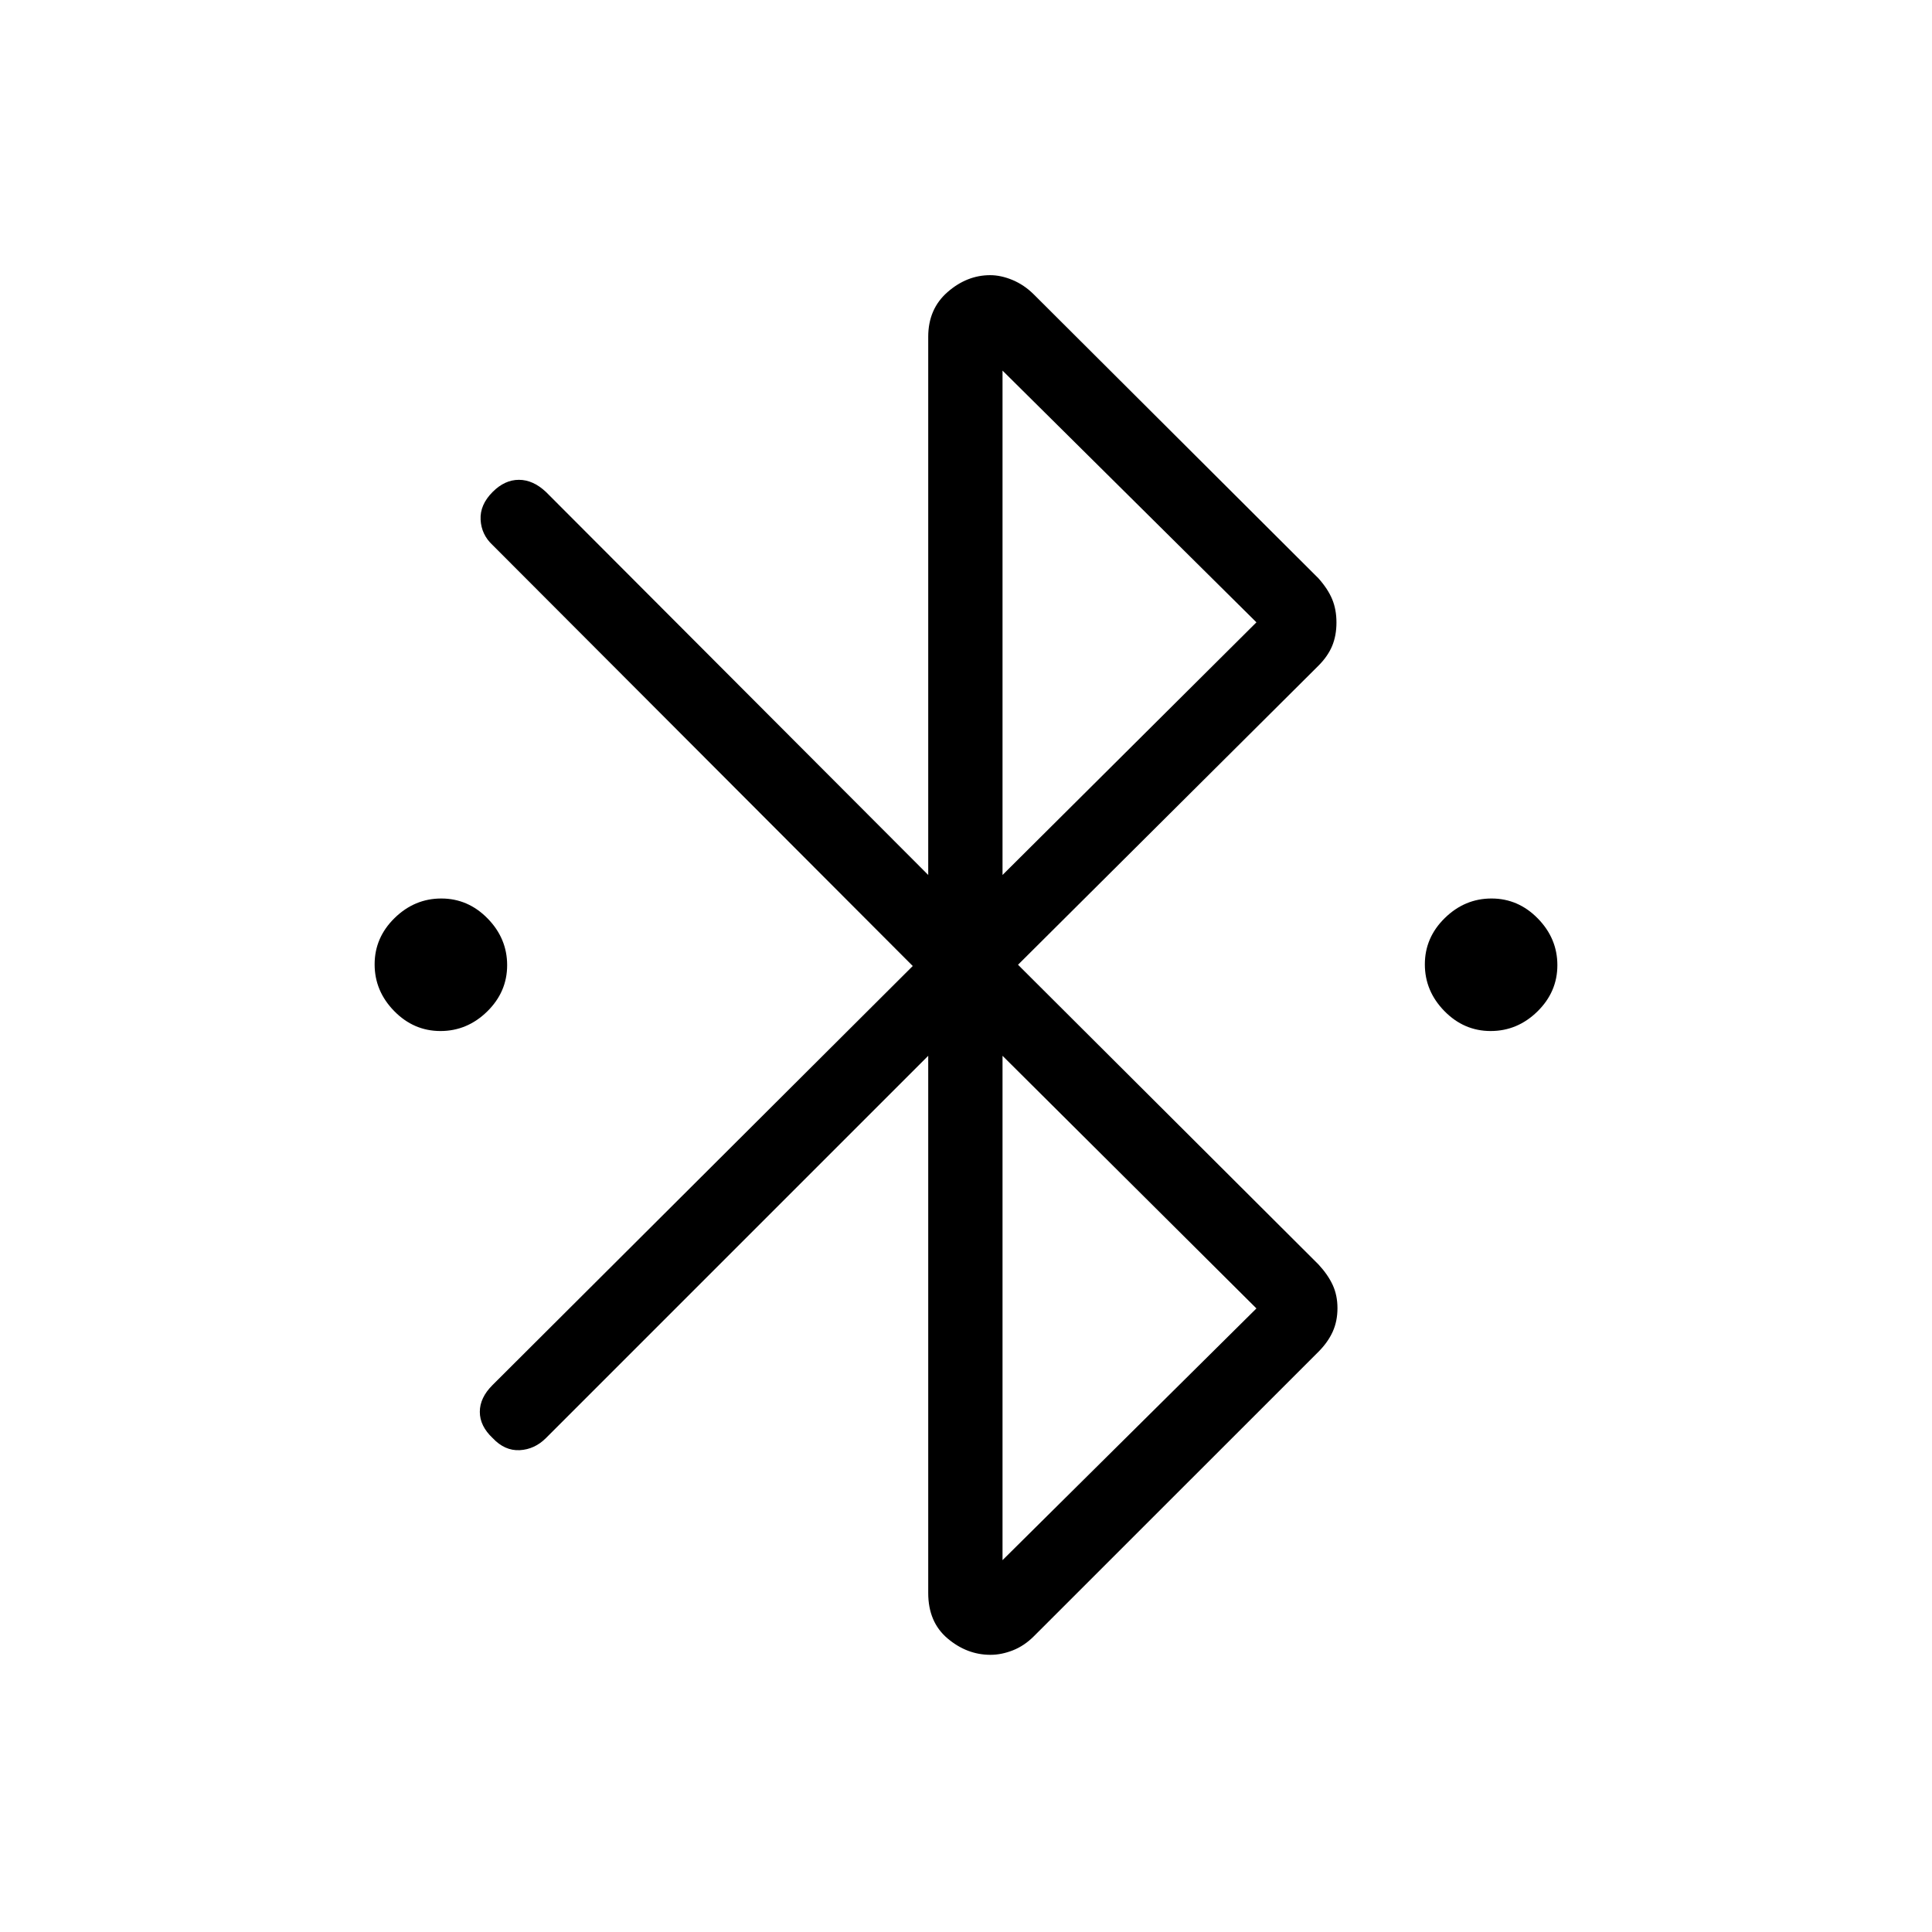 <svg xmlns="http://www.w3.org/2000/svg" height="24" viewBox="0 -960 960 960" width="24"><path d="M218.87-447.69q-13.29 0-23-9.92-9.72-9.92-9.72-23.21 0-13.3 9.92-23.01t23.21-9.71q13.3 0 23.01 9.92t9.71 23.21q0 13.29-9.92 23.01-9.92 9.71-23.21 9.71Zm521.84 0q-13.29 0-23-9.92T708-480.82q0-13.3 9.92-23.01t23.21-9.71q13.29 0 23 9.92 9.72 9.92 9.72 23.21 0 13.29-9.92 23.01-9.92 9.71-23.22 9.71ZM461.23-168.42v-266.96L271.28-245.43q-5.63 5.62-13.05 6.01-7.42.38-13.42-6-6.39-6-6.39-13.04 0-7.04 6.33-13.33L453.54-480 244.73-689.2q-5.54-5.15-5.92-12.57-.39-7.42 6-13.81 6-6 13.04-6 7.03 0 13.45 6.04l189.93 190.31v-267.41q0-13.86 9.62-22.24 9.61-8.39 21.15-8.39 5.38 0 11.17 2.42 5.79 2.43 10.56 7.18l141.39 141.02q4.73 5.31 6.84 10.42 2.12 5.11 2.12 11.56t-2.12 11.59q-2.13 5.15-6.87 9.9L505.85-480.62l149.27 148.89q4.73 5.11 7.09 10.23 2.37 5.11 2.37 11.55 0 6.45-2.38 11.7-2.38 5.25-7.15 10.02L513.73-146.96q-4.77 4.77-10.44 7-5.67 2.23-11.13 2.23-11.7 0-21.31-8.13-9.62-8.13-9.62-22.56Zm36.92-356.81 126.16-125.54-126.16-125.08v250.62Zm0 340.46 126.16-125.08-126.16-125.53v250.61Z"/></svg>